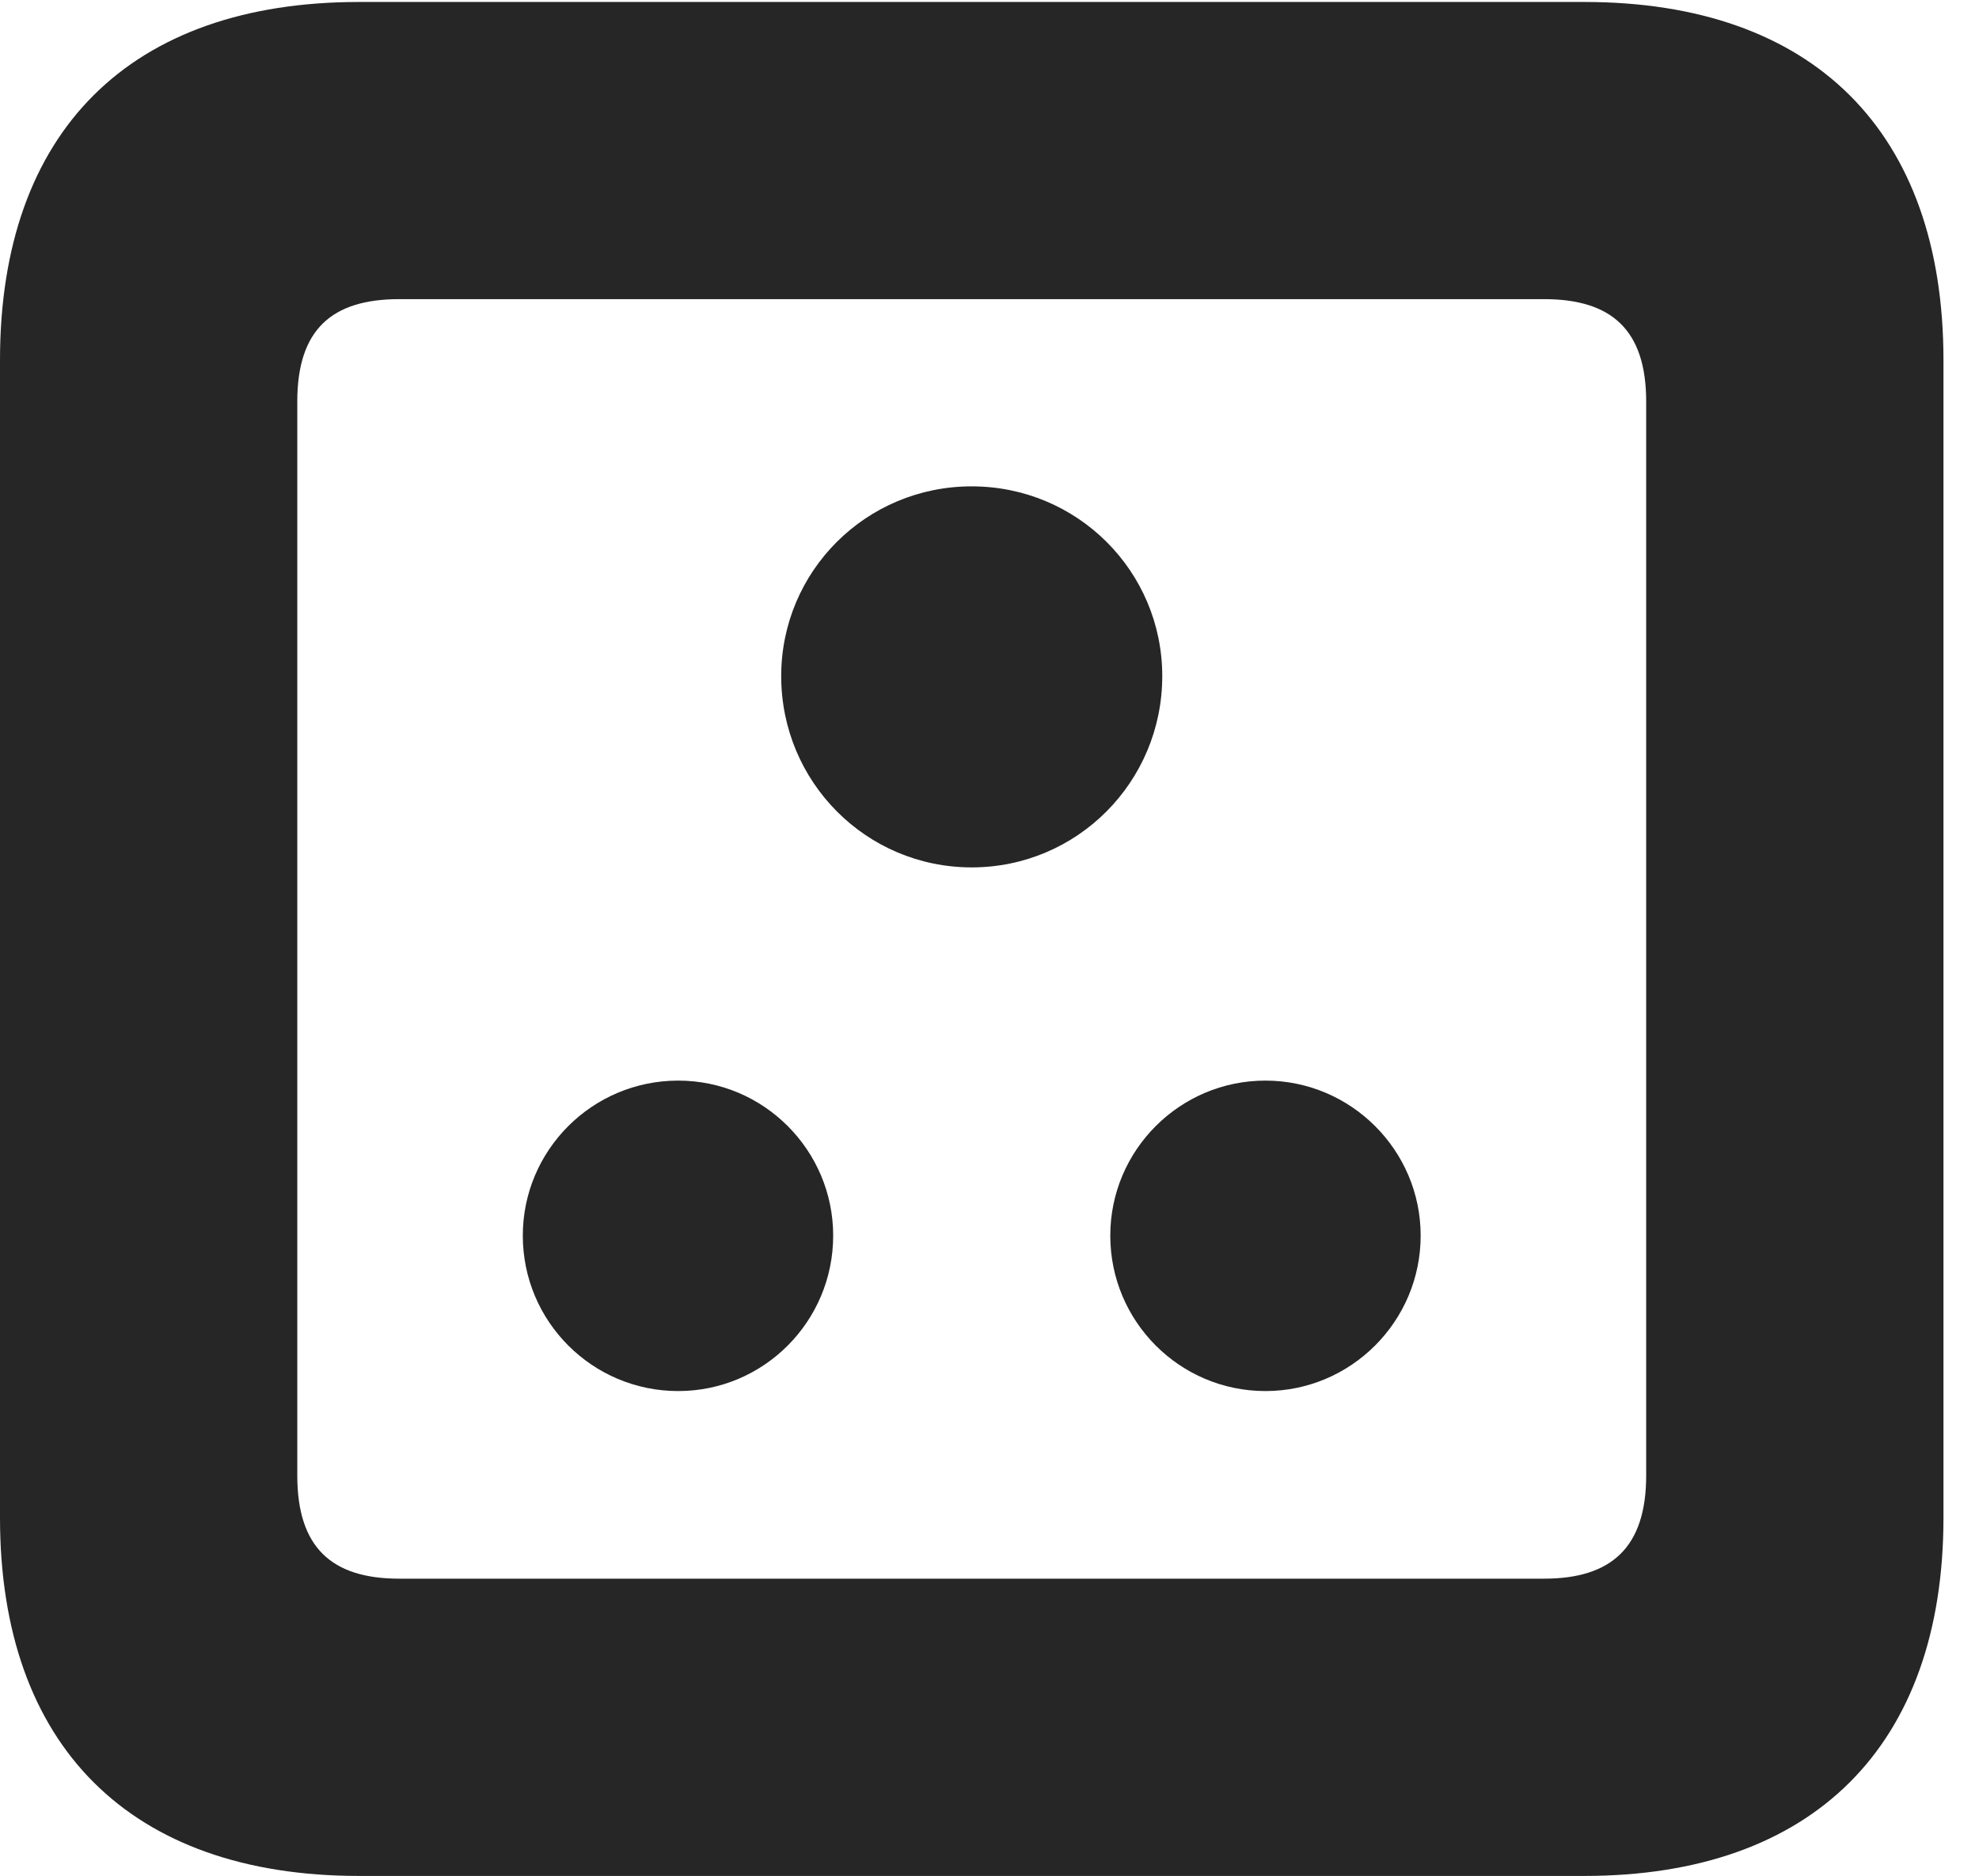 <?xml version="1.0" encoding="UTF-8"?>
<!--Generator: Apple Native CoreSVG 326-->
<!DOCTYPE svg PUBLIC "-//W3C//DTD SVG 1.1//EN" "http://www.w3.org/Graphics/SVG/1.1/DTD/svg11.dtd">
<svg version="1.1" xmlns="http://www.w3.org/2000/svg" xmlns:xlink="http://www.w3.org/1999/xlink"
       viewBox="0 0 20.104 19.058">
       <g>
              <rect height="19.058" opacity="0" width="20.104" x="0" y="0" />
              <path d="M3.648 19.058L16.094 19.058C18.419 19.058 19.743 17.736 19.743 15.418L19.743 3.659C19.743 1.334 18.419 0.02 16.094 0.02L3.648 0.02C1.324 0.02 0 1.331 0 3.659L0 15.418C0 17.738 1.324 19.058 3.648 19.058ZM4.056 16.038C3.37 16.038 3.02 15.722 3.02 14.99L3.02 4.08C3.02 3.348 3.37 3.039 4.056 3.039L15.685 3.039C16.368 3.039 16.723 3.348 16.723 4.08L16.723 14.99C16.723 15.722 16.368 16.038 15.685 16.038Z"
                     fill="currentColor" fill-opacity="0.85" />
              <path d="M9.871 8.812C10.944 8.812 11.807 7.942 11.807 6.869C11.807 5.803 10.944 4.941 9.871 4.941C8.798 4.941 7.936 5.803 7.936 6.869C7.936 7.942 8.798 8.812 9.871 8.812ZM6.89 14.132C7.758 14.132 8.464 13.425 8.464 12.553C8.464 11.685 7.758 10.978 6.89 10.978C6.017 10.978 5.311 11.685 5.311 12.553C5.311 13.425 6.017 14.132 6.89 14.132ZM12.855 14.132C13.723 14.132 14.432 13.425 14.432 12.553C14.432 11.685 13.723 10.978 12.855 10.978C11.985 10.978 11.279 11.685 11.279 12.553C11.279 13.425 11.985 14.132 12.855 14.132Z"
                     fill="currentColor" fill-opacity="0.85" />
       </g>
</svg>
